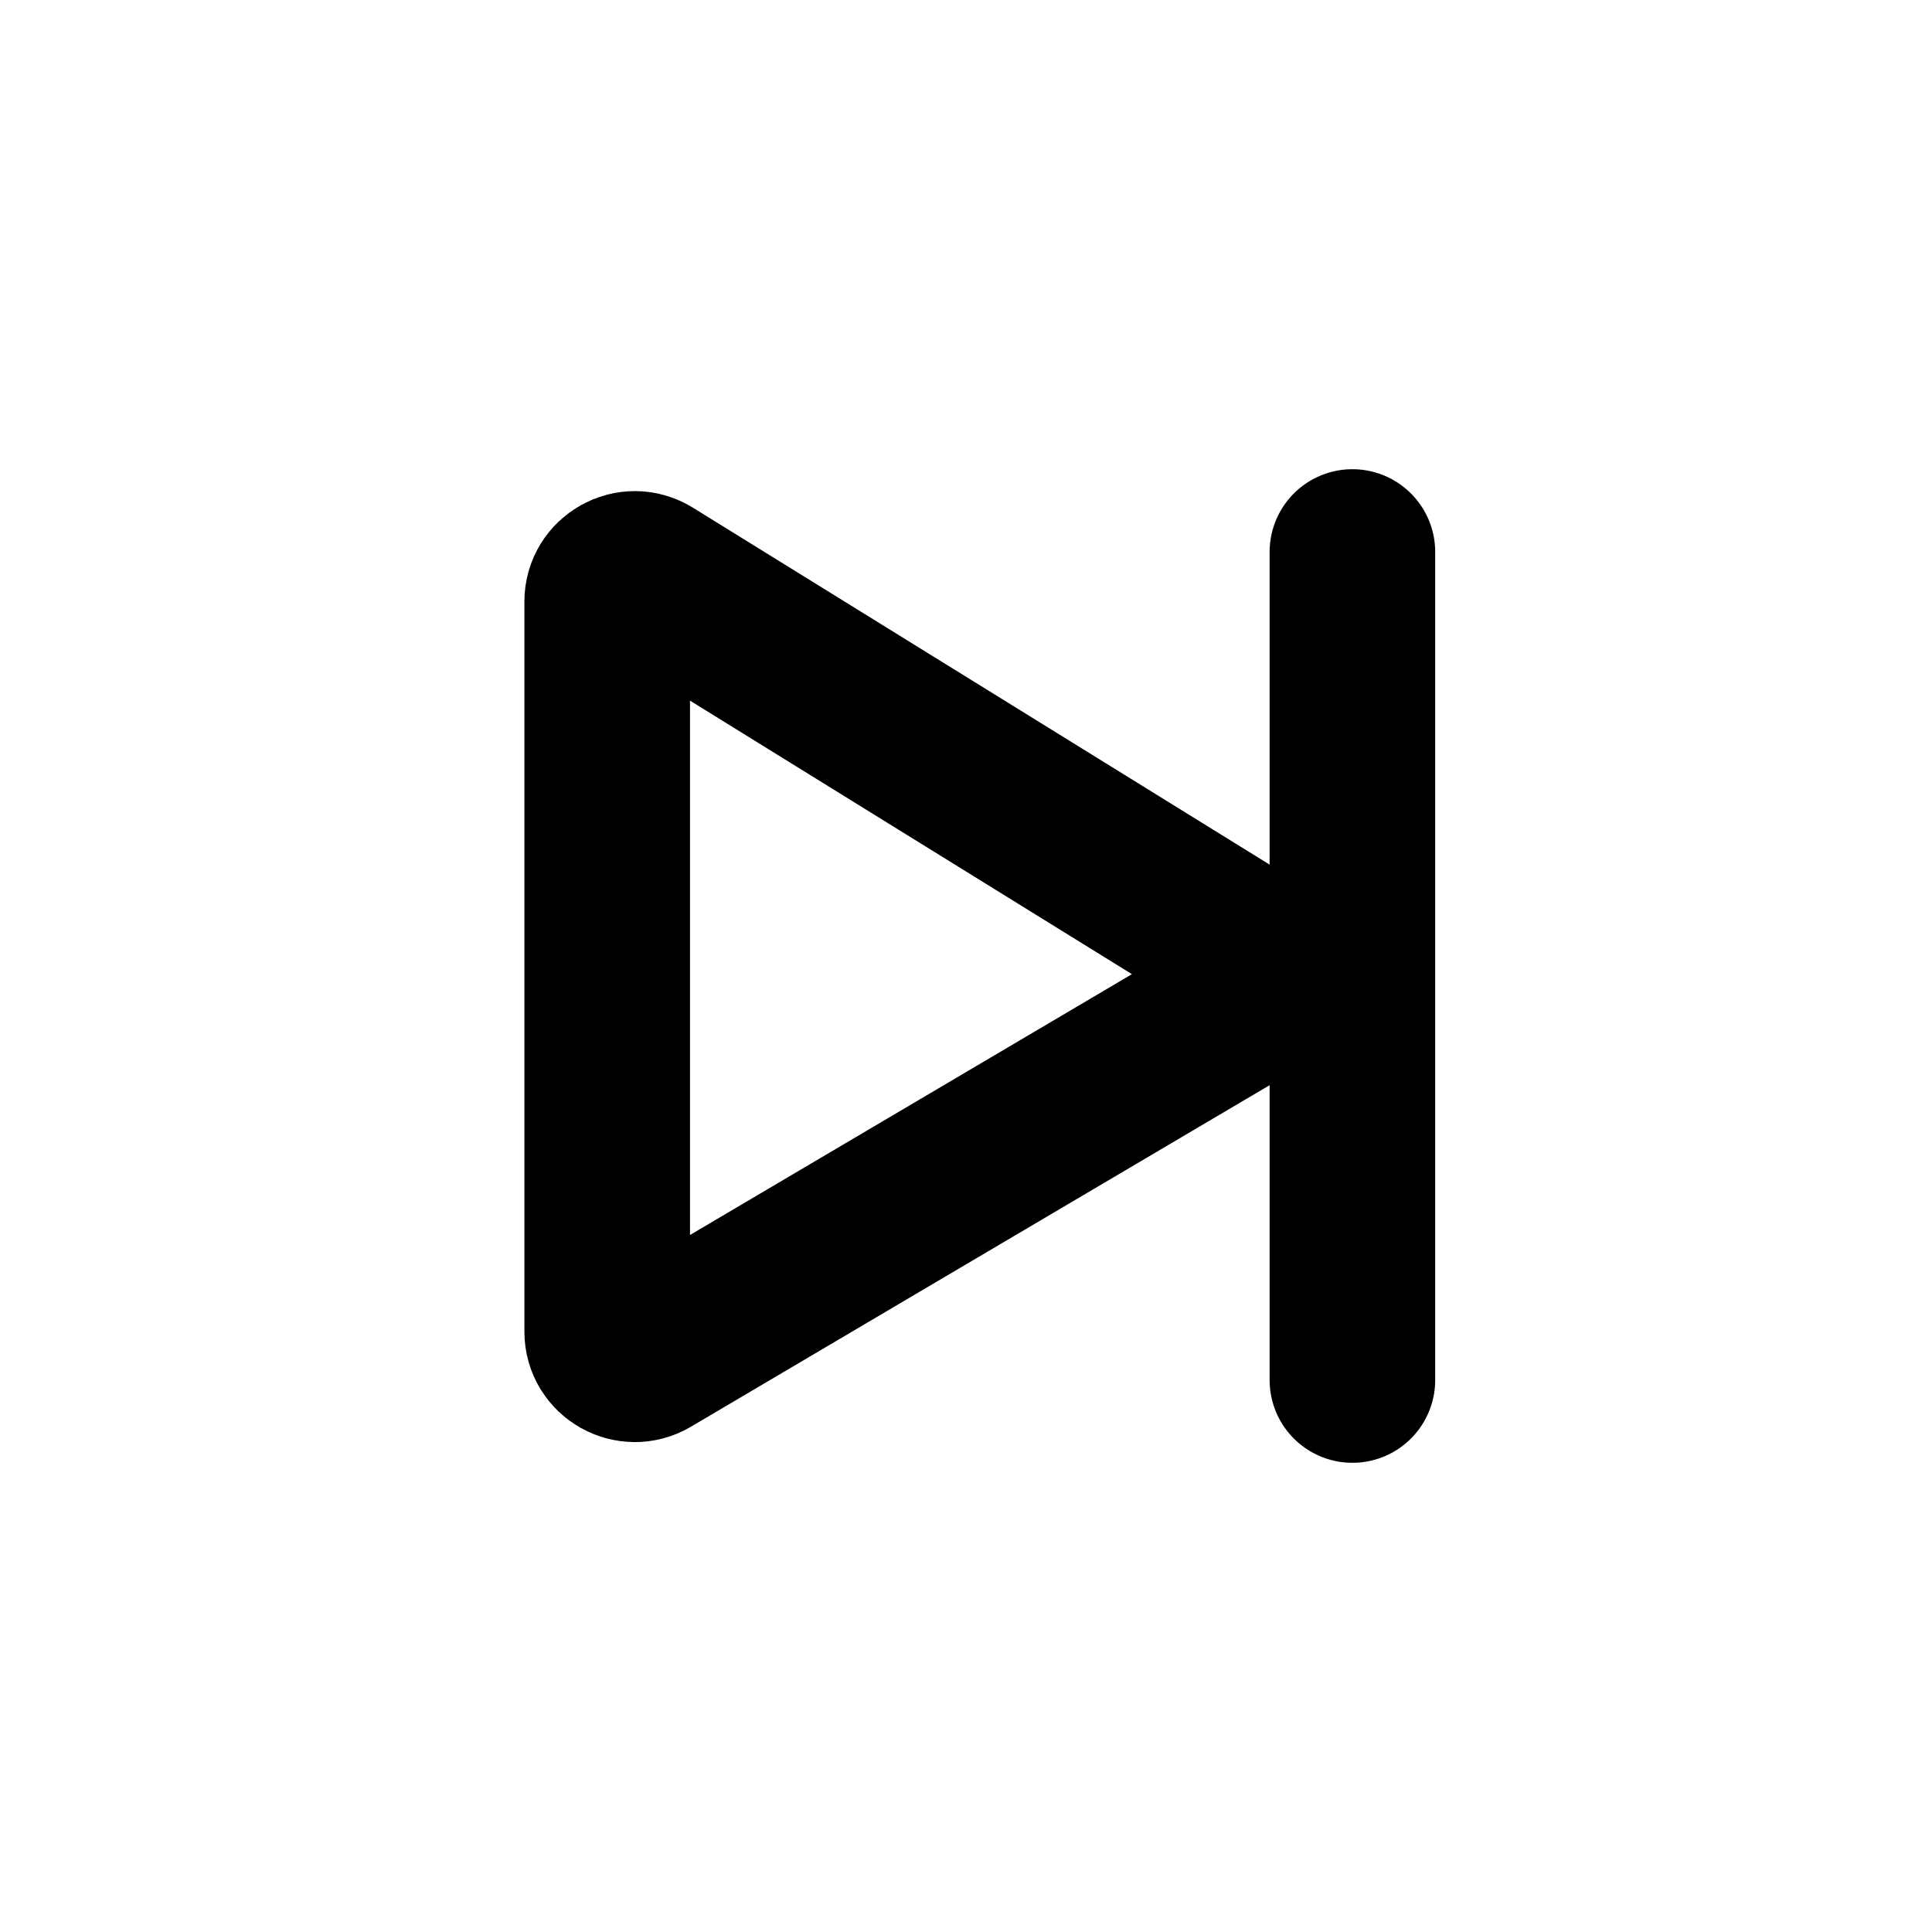 <svg width="70" height="70" viewBox="0 0 70 70" fill="none" xmlns="http://www.w3.org/2000/svg">
<path d="M49 20V50M45.386 36.198L23.508 49.11C22.842 49.503 22 49.023 22 48.249V21.795C22 21.012 22.86 20.532 23.526 20.945L45.404 34.486C46.044 34.882 46.034 35.816 45.386 36.198Z" stroke="currentcolor" stroke-width="6" stroke-linecap="round"/>
</svg>
